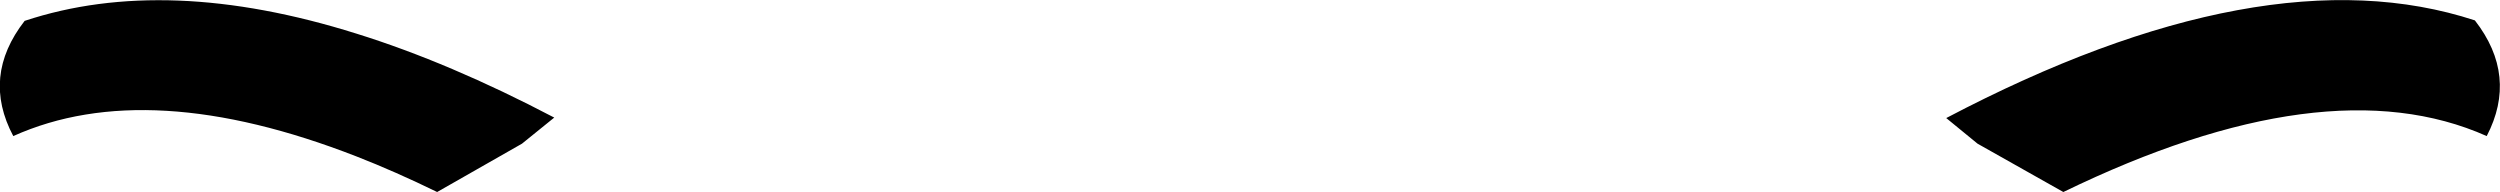 <?xml version="1.0" encoding="UTF-8" standalone="no"?>
<svg xmlns:xlink="http://www.w3.org/1999/xlink" height="20.25px" width="263.65px" xmlns="http://www.w3.org/2000/svg">
  <g transform="matrix(1.0, 0.0, 0.0, 1.0, -268.1, -544.4)">
    <path d="M529.1 546.55 Q533.65 552.4 530.35 558.75 513.4 551.2 485.7 564.65 L476.65 559.55 473.35 556.85 Q506.85 539.25 529.1 546.55 M269.5 558.75 Q266.15 552.45 270.7 546.6 285.65 541.65 305.7 547.95 315.5 551.0 326.55 556.8 L323.15 559.55 314.2 564.65 Q309.8 562.5 305.7 560.9 283.75 552.35 269.5 558.75" fill="#000000" fill-rule="evenodd" stroke="none"/>
  </g>
</svg>
